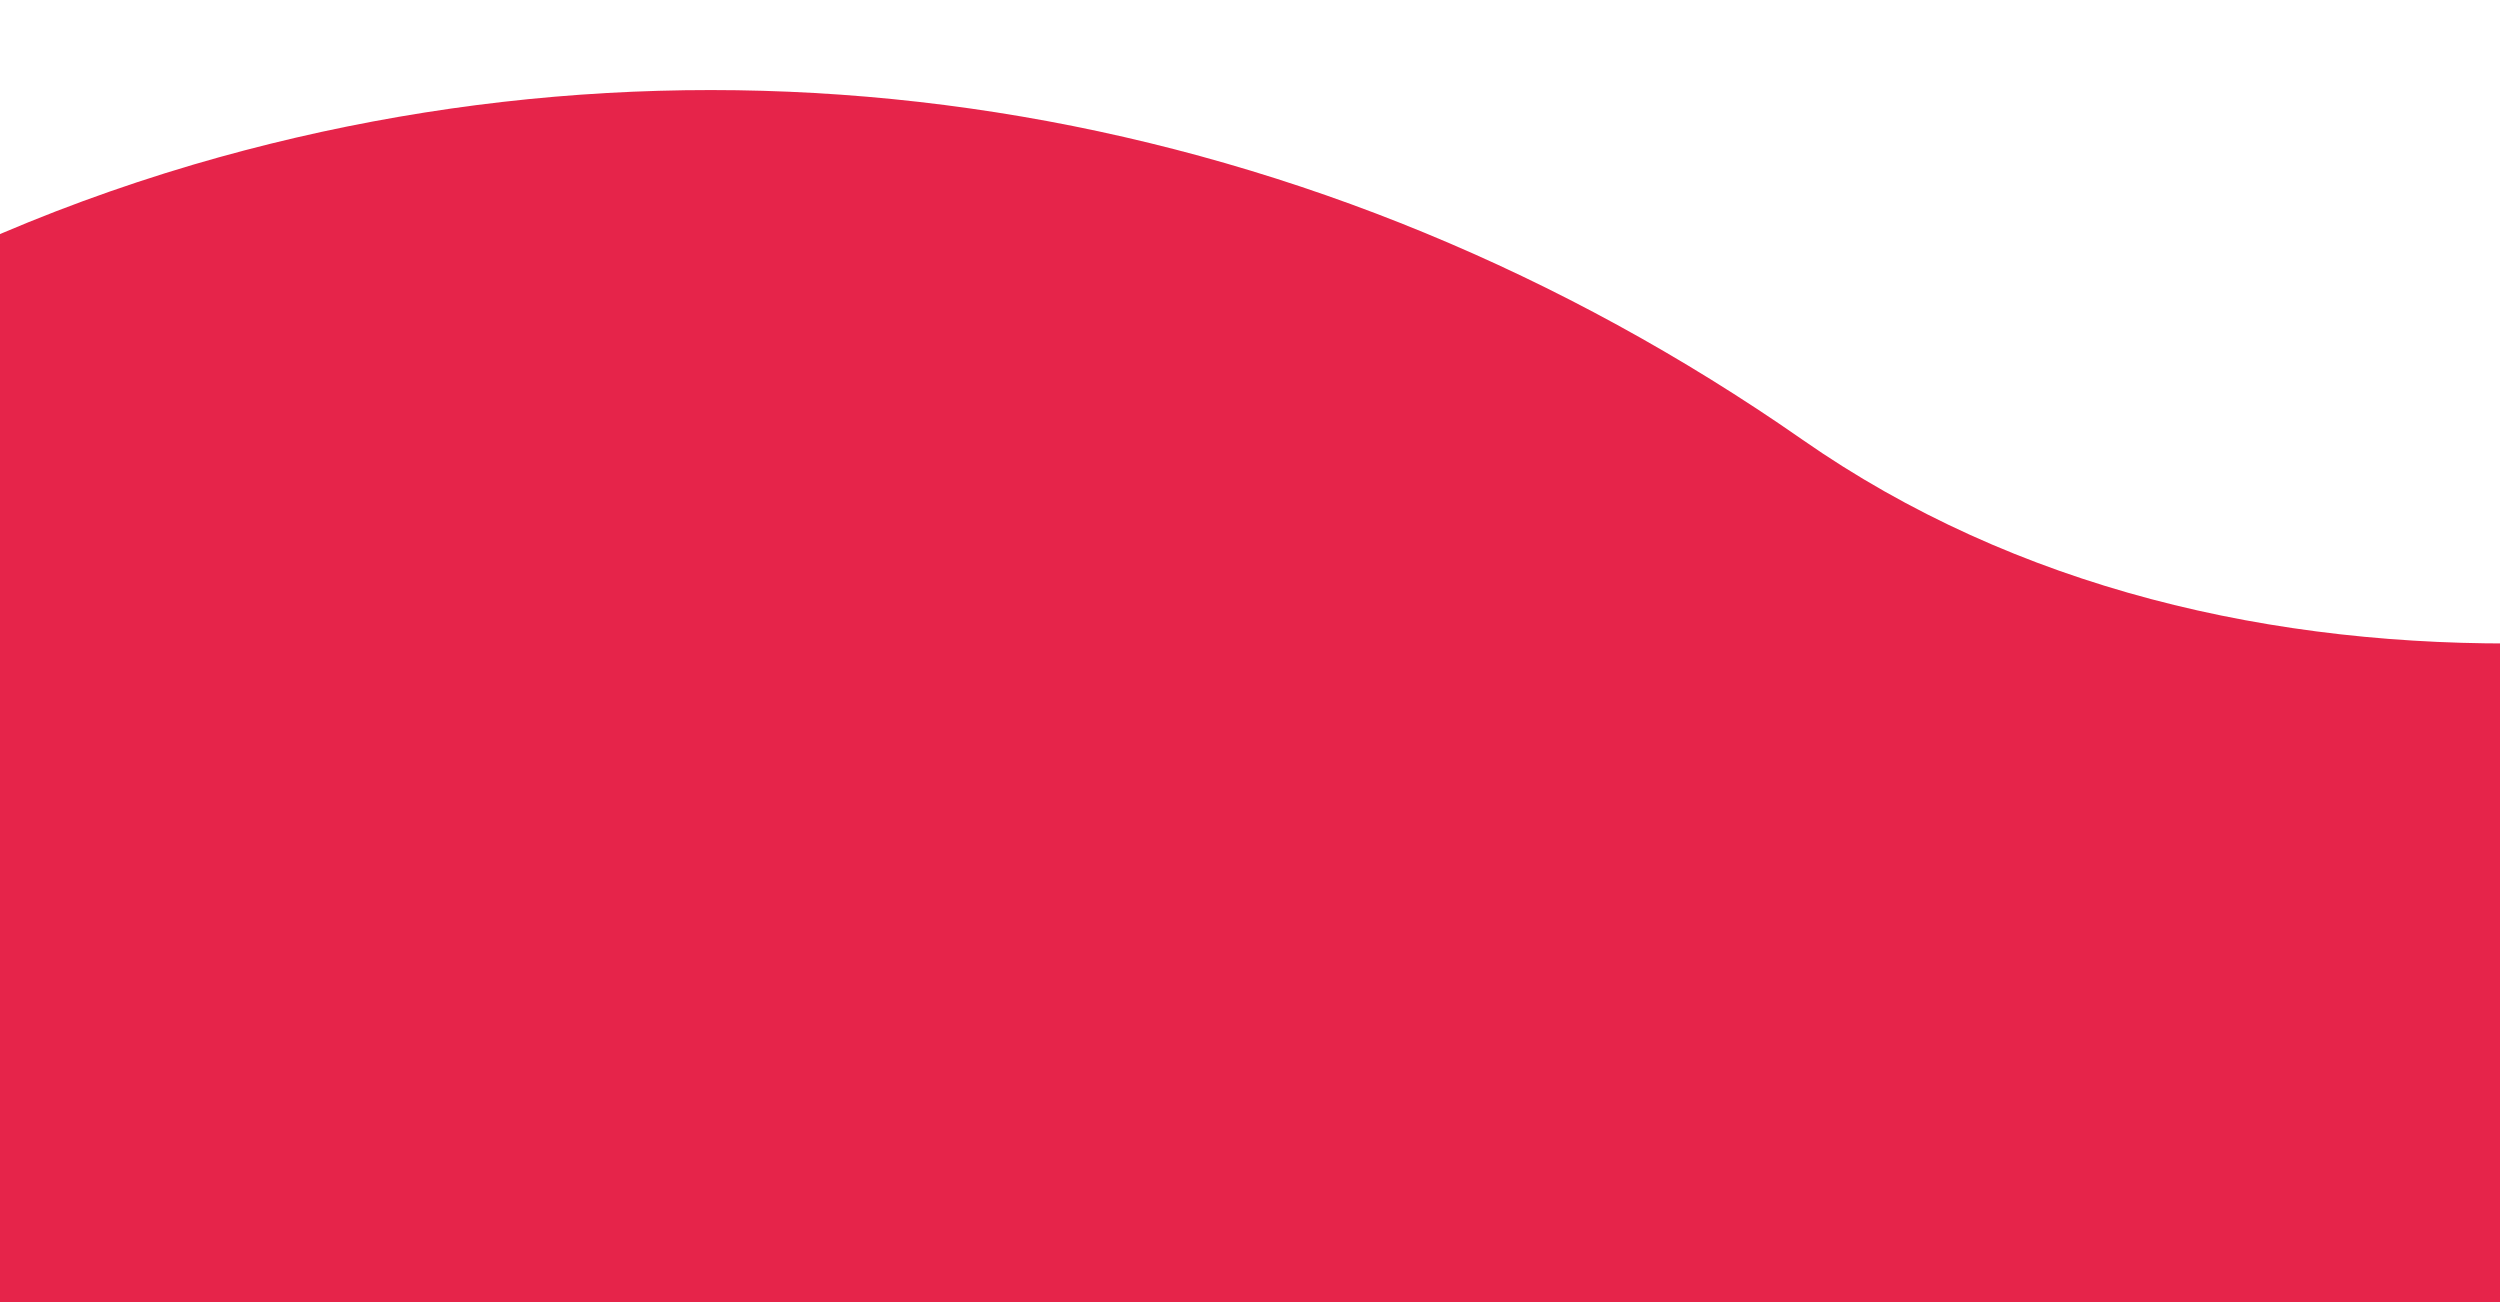 <?xml version="1.0" encoding="UTF-8"?>
<svg id="Capa_2" xmlns="http://www.w3.org/2000/svg" version="1.1" xmlns:xlink="http://www.w3.org/1999/xlink" viewBox="0 0 768 400">
  <!-- Generator: Adobe Illustrator 29.0.0, SVG Export Plug-In . SVG Version: 2.1.0 Build 186)  -->
  <defs>
    <style>
      .st0 {
        fill: none;
      }

      .st1 {
        fill: #e6244a;
      }

      .st2 {
        fill: #e9544b;
      }

      .st3 {
        clip-path: url(#clippath);
      }
    </style>
    <clipPath id="clippath">
      <polygon class="st0" points="11.2 -866 785.5 -863.7 1018 -435.8 10.8 -435.8 11.2 -866"/>
    </clipPath>
  </defs>
  <g class="st3">
    <path class="st2" d="M721.6-390.8c-9.5-5.7-19.1-9.5-27.6-12.9l-3-1.2c-19.7-8-39.5-15.8-59.3-23.6-37.2-14.7-74.9-28.4-111.4-44.9-31.9-14.4-67.8-44-104.8-35.1-16.1,3.9-26.5,15.9-41.4,22-40.9,16.7-95.4,1.9-130.5-22.2-17.6-12.1-39.8-34-46.2-69.6-3.2-18.1-4.5-36.4-5.5-54.7-.7-12.8,3.7-35.6-11.3-41.2-4.4-1.6-9-1.9-13.6-2.4-.3,0-.6,0-.9-.1-46.9-5.5-59.7-67.6-19.8-92.9,7.9-5,14.9-11,20-19.9,10.3-18,9.2-39.9,2.7-59-3.5-10.3-7.1-21.9-10.9-34.3-26.3-85.3-66.6-213.6-171.5-201.4-128.2,3-284.4,252.8-339.6,348.7-3.1,5.4-8.9,8.4-15.1,7.8-12.7-1.2-30-3.2-51.9-6.3-7.9-1.1-13.8-1.8-16.1-2-93-7.4-202.6-16.7-310.8-28.4l-5.1-.6c-119.5-12.9-130.3-10.2-230,58.4-30.1,20.7-48.2,46.1-54.7,74.4-5,9.9-5.1,21.2-1,31.2,2.1,19.9,9.4,40.4,23.2,60.9l10.8,16.1c68.3,101.4,136.8,202.7,205.4,304,15.7,24.5,31.4,48.6,47.2,71.7l6.7,9.6c2,2.9,5.2,7.4,8.7,12.6-.1.6-.3,1.6-1,3.7-27,75.6-51.1,149.3-74.4,220.6-21.6,66.1-43.9,134.4-68.6,204.1-18,51.1-6.2,87.8,11,112.4,1.5,3,3.4,6,5.8,8.5.8.9,1.8,1.5,2.8,2.4.9,1,1.7,2.1,2.6,3.1,30.9,32.8,71.9,42.7,121.6,29.5,56.2-15,112.5-29.8,168.9-44.6,85.9-22.6,171.9-45.1,258.6-68.8.6.7,1.3,1.4,1.9,2.1L63.3,663.9l4.1,3.6c27.9,23.6,53.3,35.4,79.6,35.4s47.9-9.4,75.7-28.2c6.9-4.7,13.8-9.5,20.6-14.3,12-8.5,23.3-16.5,35-23.5,39.2-23.4,58.9-60.1,58.8-109V59.1c0-5.5.7-7.1.7-7.1,0,0,1-1.6,6.1-4.9,149.4-95.6,271.4-174.7,384-249,32-21.1,50.6-56.1,49.8-93.8-.8-38.9-21.8-74.5-56.2-95.1Z"/>
  </g>
  <path class="st1" d="M778.7,400.4v-202.8c-80.1,1.4-159.3-16.7-225.1-62.6C406.1,32.2,226.6,1.4,59.3,50.6c-23,6.8-45.3,15-66.6,24.5v325.4h786Z"/>
</svg>